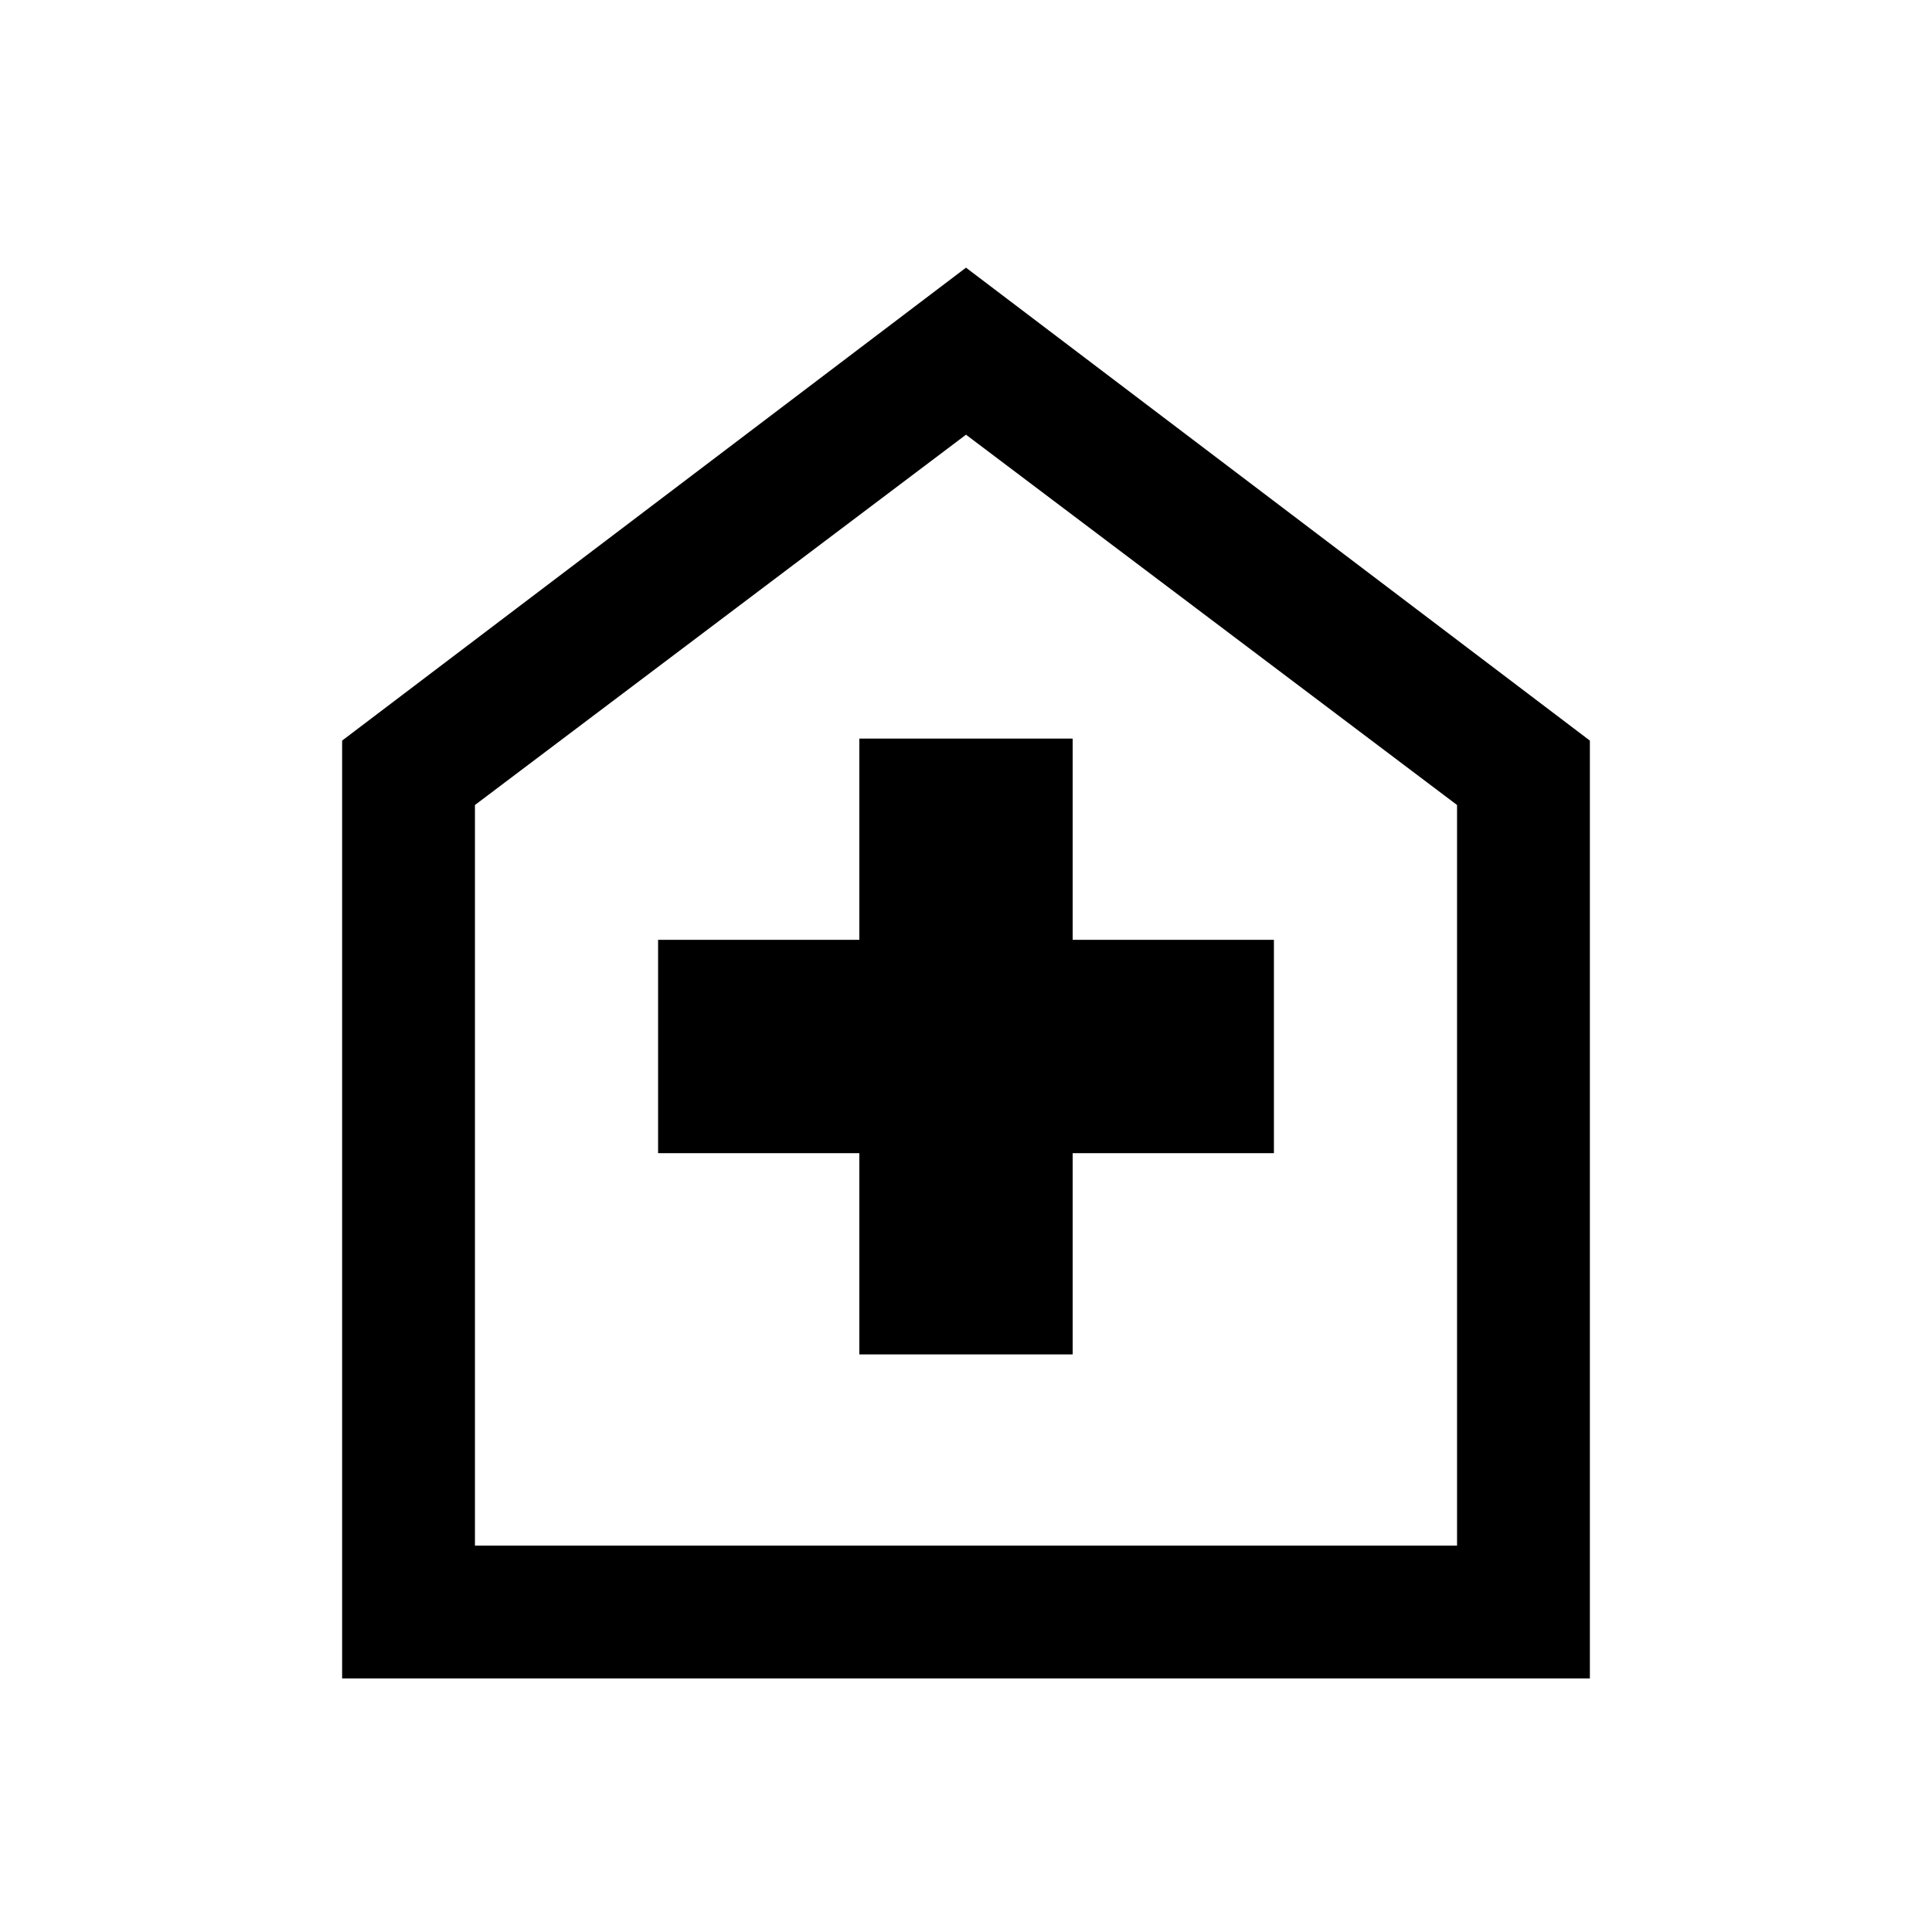 <svg xmlns="http://www.w3.org/2000/svg" height="24" width="24"><path d="M10.675 16.825h2.65v-2.5h2.5v-2.65h-2.5v-2.5h-2.65v2.5h-2.5v2.65h2.5ZM4.25 20.85V9.2L12 3.325 19.75 9.2v11.65ZM5.9 19.2h12.2V10L12 5.4 5.9 10Zm6.1-6.9Z"/></svg>